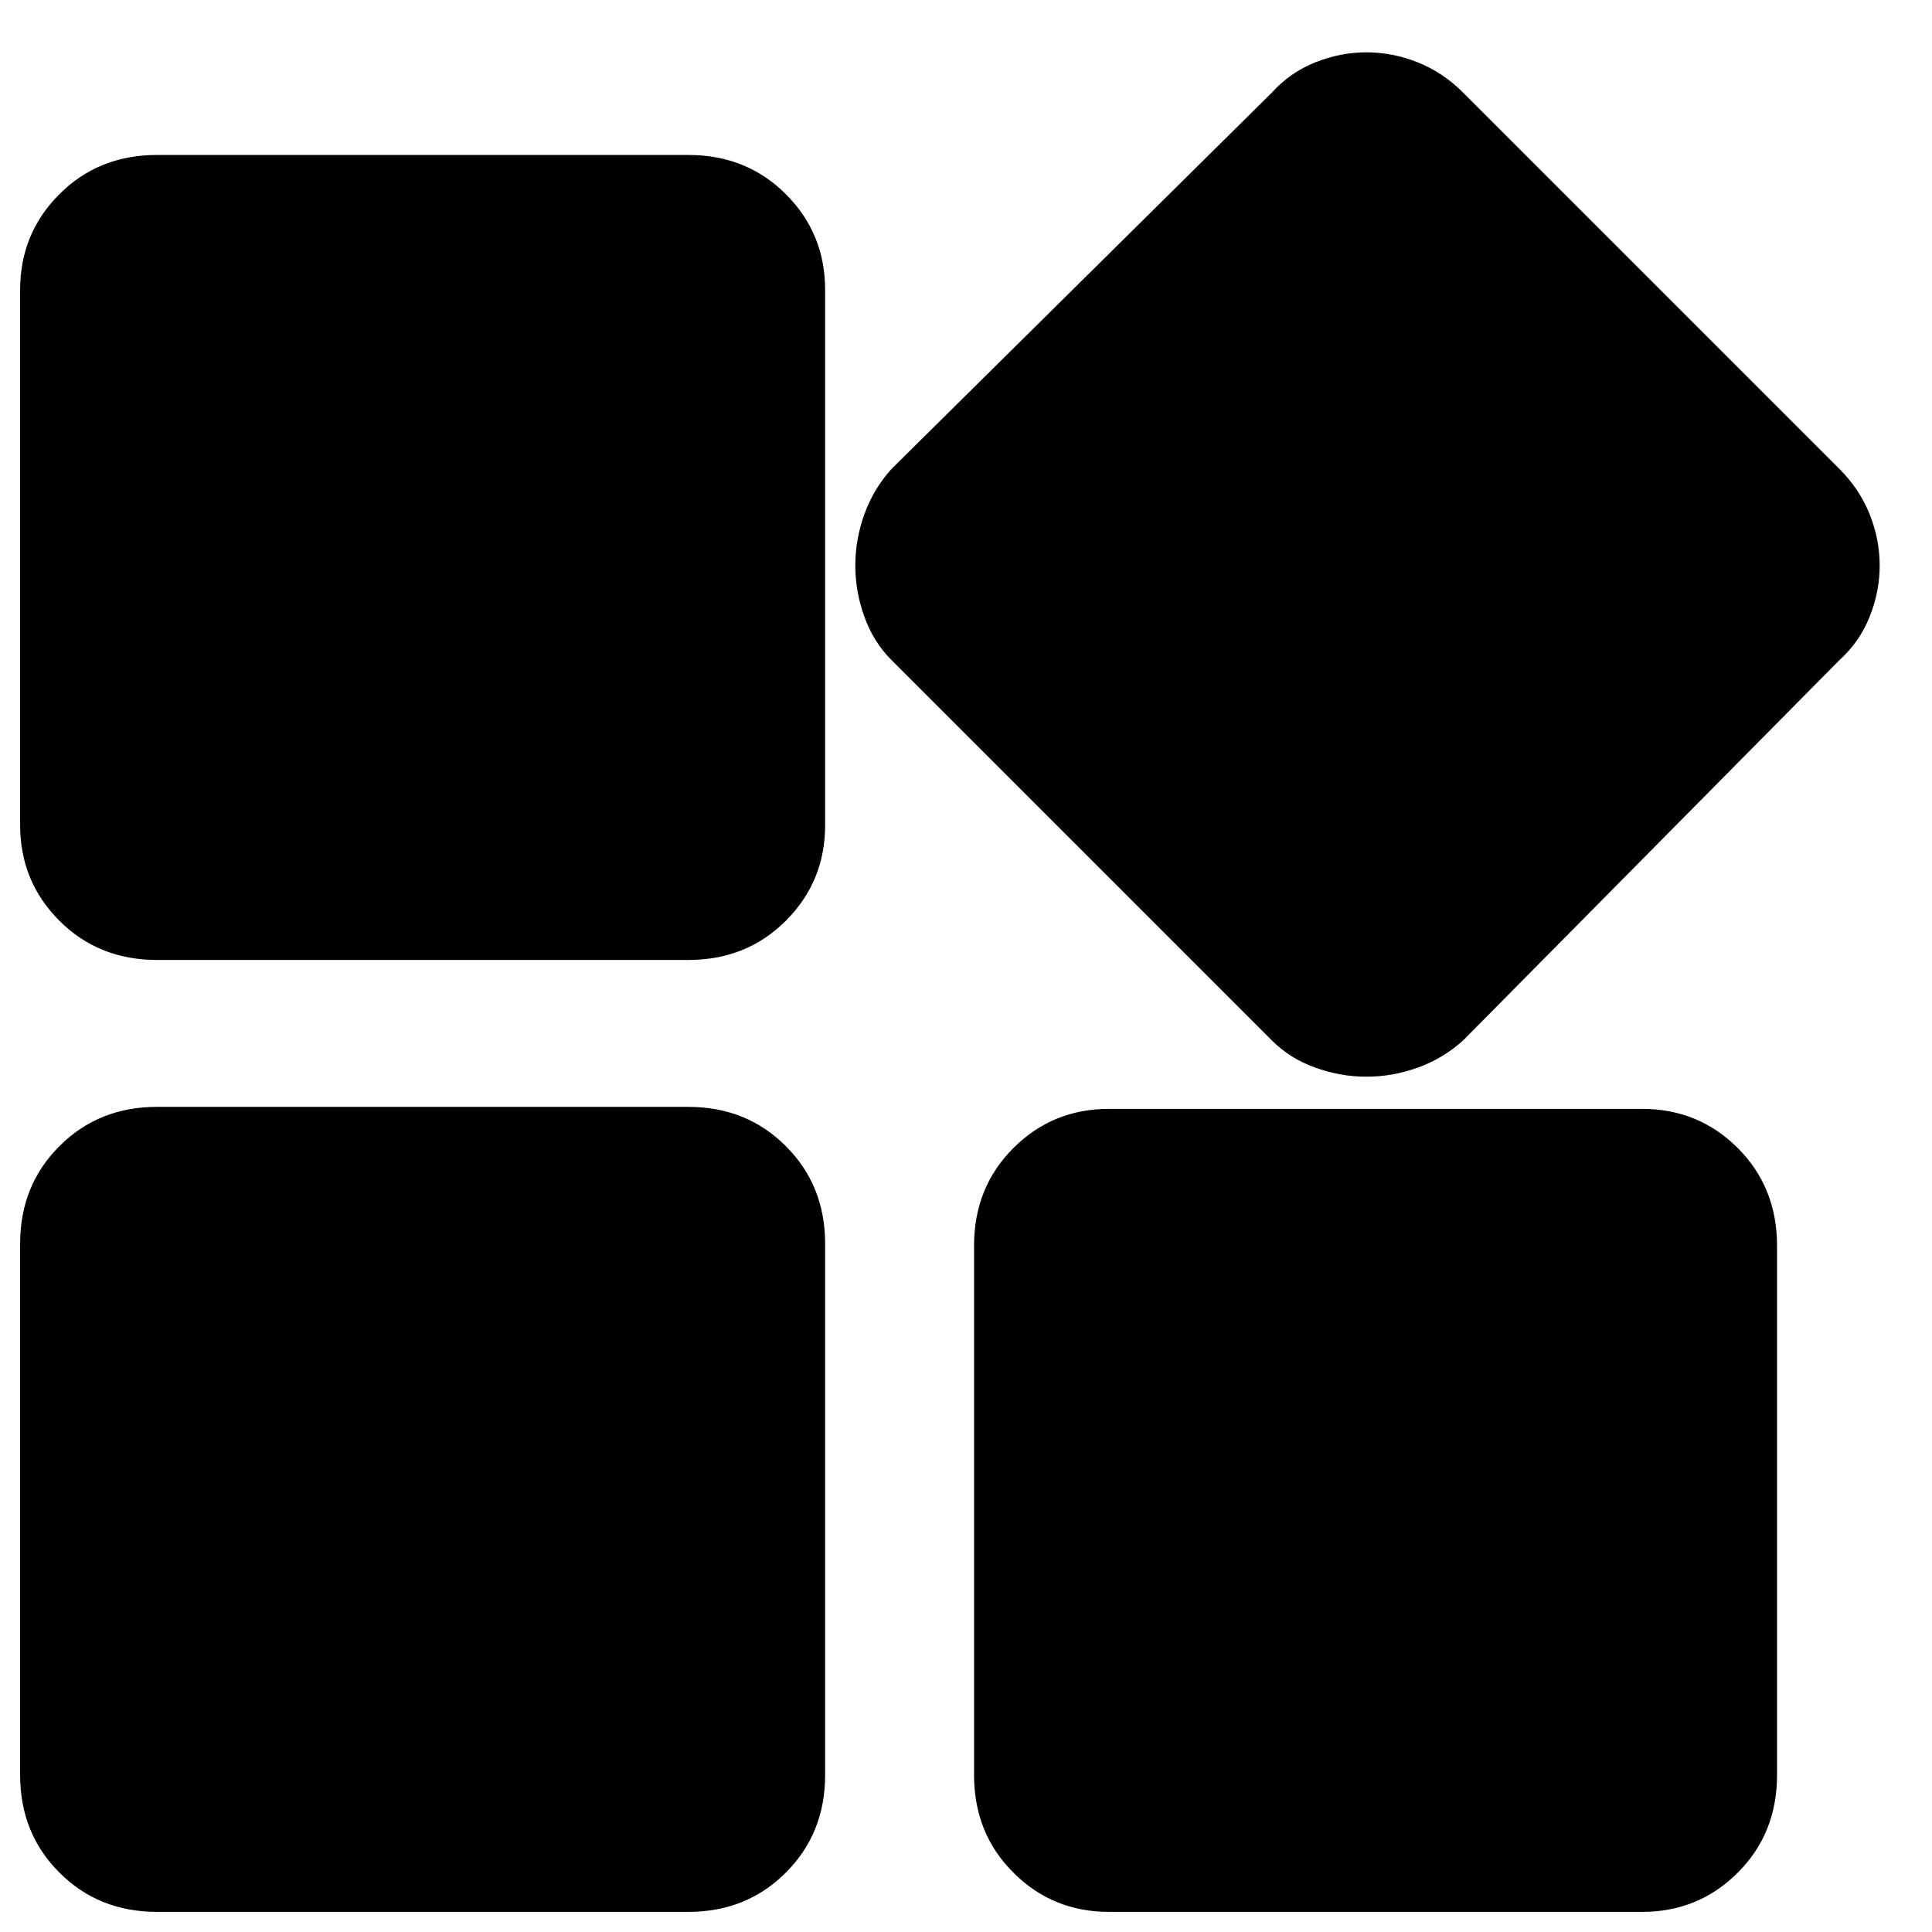 <svg xmlns="http://www.w3.org/2000/svg" height="24" width="24"><path d="M16.975 13.375q-.325 0-.637-.113-.313-.112-.538-.337L11.075 8.2q-.225-.225-.337-.538-.113-.312-.113-.637t.113-.638q.112-.312.337-.562L15.8 1.15q.225-.25.538-.375.312-.125.637-.125t.638.125q.312.125.562.375l4.675 4.675q.25.25.375.562.125.313.125.638t-.125.637q-.125.313-.375.538l-4.675 4.725q-.25.225-.562.337-.313.113-.638.113ZM1.95 11.925q-.725 0-1.212-.487Q.25 10.95.25 10.25V3.6q0-.7.488-1.188.487-.487 1.212-.487h6.6q.725 0 1.212.487.488.488.488 1.188v6.65q0 .7-.488 1.188-.487.487-1.212.487ZM13.775 23.75q-.7 0-1.187-.488-.488-.487-.488-1.212v-6.575q0-.725.488-1.213.487-.487 1.187-.487H20.4q.7 0 1.188.487.487.488.487 1.213v6.575q0 .725-.487 1.212-.488.488-1.188.488Zm-11.825 0q-.725 0-1.212-.488Q.25 22.775.25 22.05v-6.6q0-.725.488-1.212.487-.488 1.212-.488h6.6q.725 0 1.212.488.488.487.488 1.212v6.6q0 .725-.488 1.212-.487.488-1.212.488Z"/></svg>